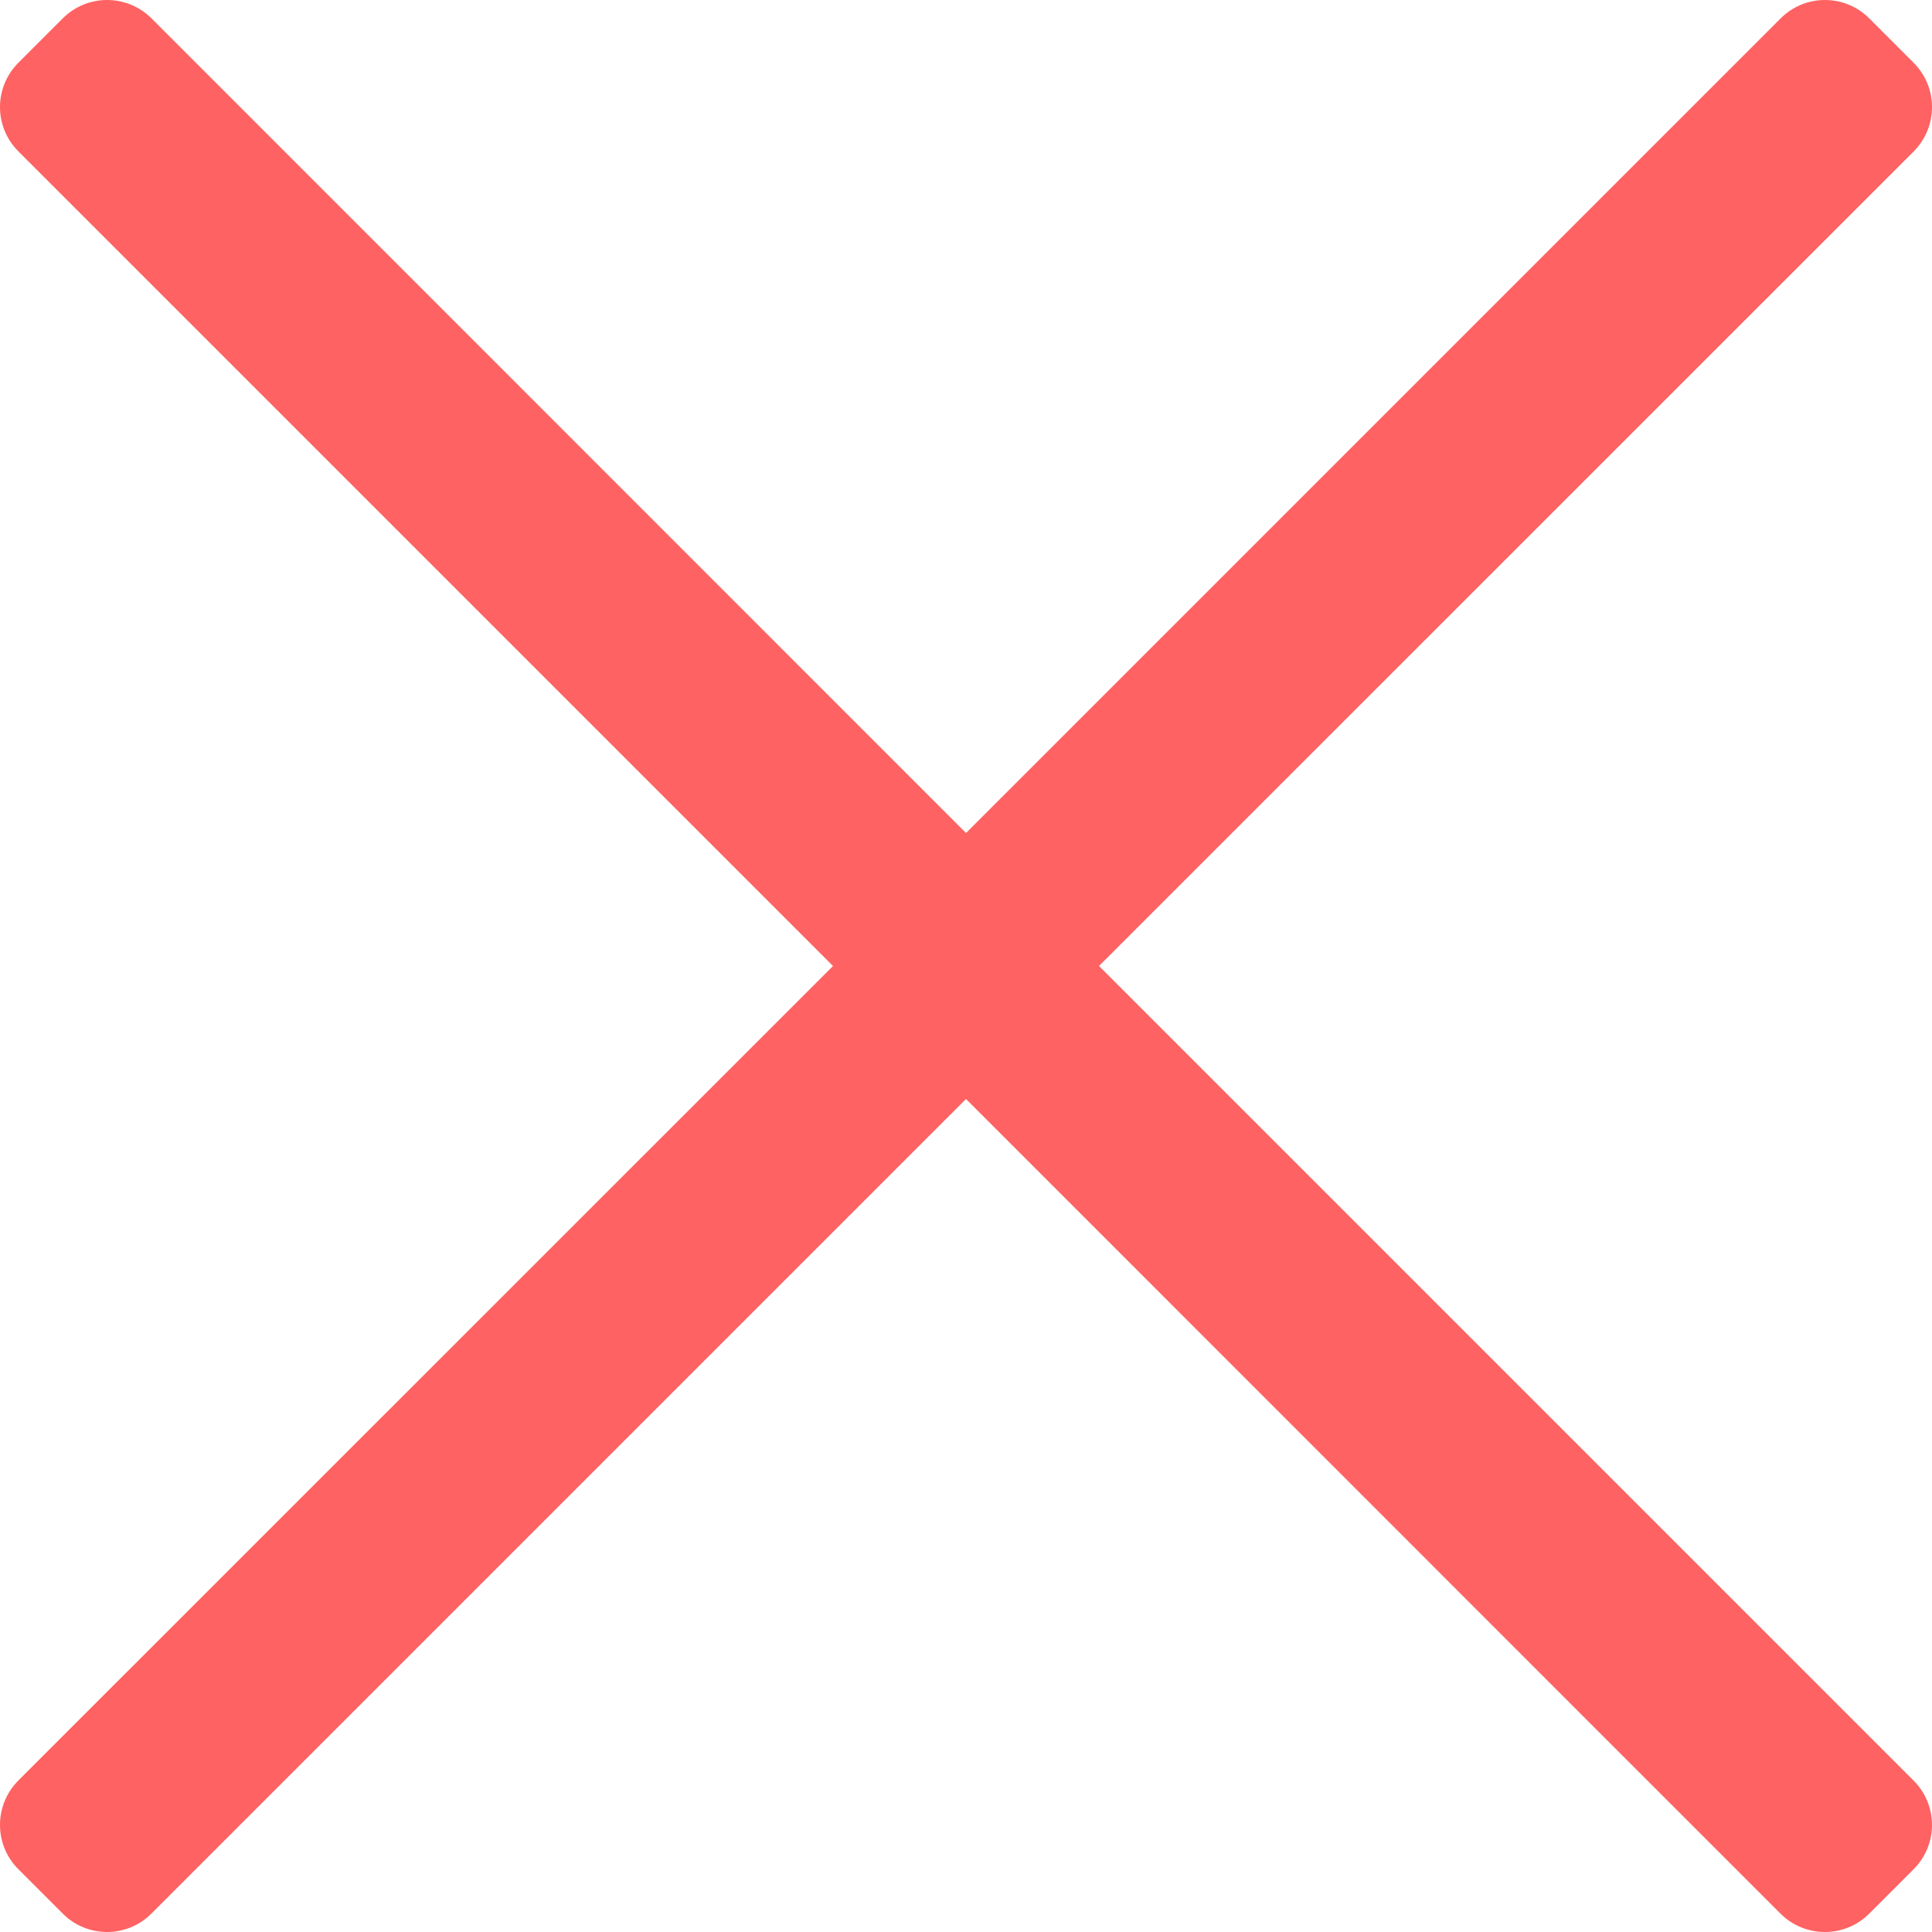 <?xml version="1.0" encoding="UTF-8"?>
<svg width="12px" height="12px" viewBox="0 0 12 12" version="1.1" xmlns="http://www.w3.org/2000/svg" xmlns:xlink="http://www.w3.org/1999/xlink">
    <title>close</title>
    <g id="pc" stroke="none" stroke-width="1" fill="none" fill-rule="evenodd">
        <g id="PC" transform="translate(-1518, -11)" fill="#FF6262" fill-rule="nonzero">
            <g id="close" transform="translate(1518, 11)">
                <path d="M6,5.174 L11.06,0.114 L11.06,0.114 C11.212,-0.038 11.458,-0.038 11.61,0.114 L11.886,0.39 L11.886,0.39 C12.038,0.542 12.038,0.788 11.886,0.941 L6.826,6 L11.886,11.06 L11.886,11.06 C12.038,11.212 12.038,11.458 11.886,11.61 L11.61,11.886 L11.61,11.886 C11.458,12.038 11.212,12.038 11.059,11.886 L6,6.826 L0.94,11.886 L0.94,11.886 C0.788,12.038 0.542,12.038 0.39,11.886 L0.114,11.61 L0.114,11.61 C-0.038,11.458 -0.038,11.212 0.114,11.059 L5.174,6 L0.114,0.94 L0.114,0.94 C-0.038,0.788 -0.038,0.542 0.114,0.39 L0.39,0.114 L0.39,0.114 C0.542,-0.038 0.788,-0.038 0.941,0.114 L6,5.174 L6,5.174 Z" id="路径"></path>
            </g>
        </g>
    </g>
</svg>